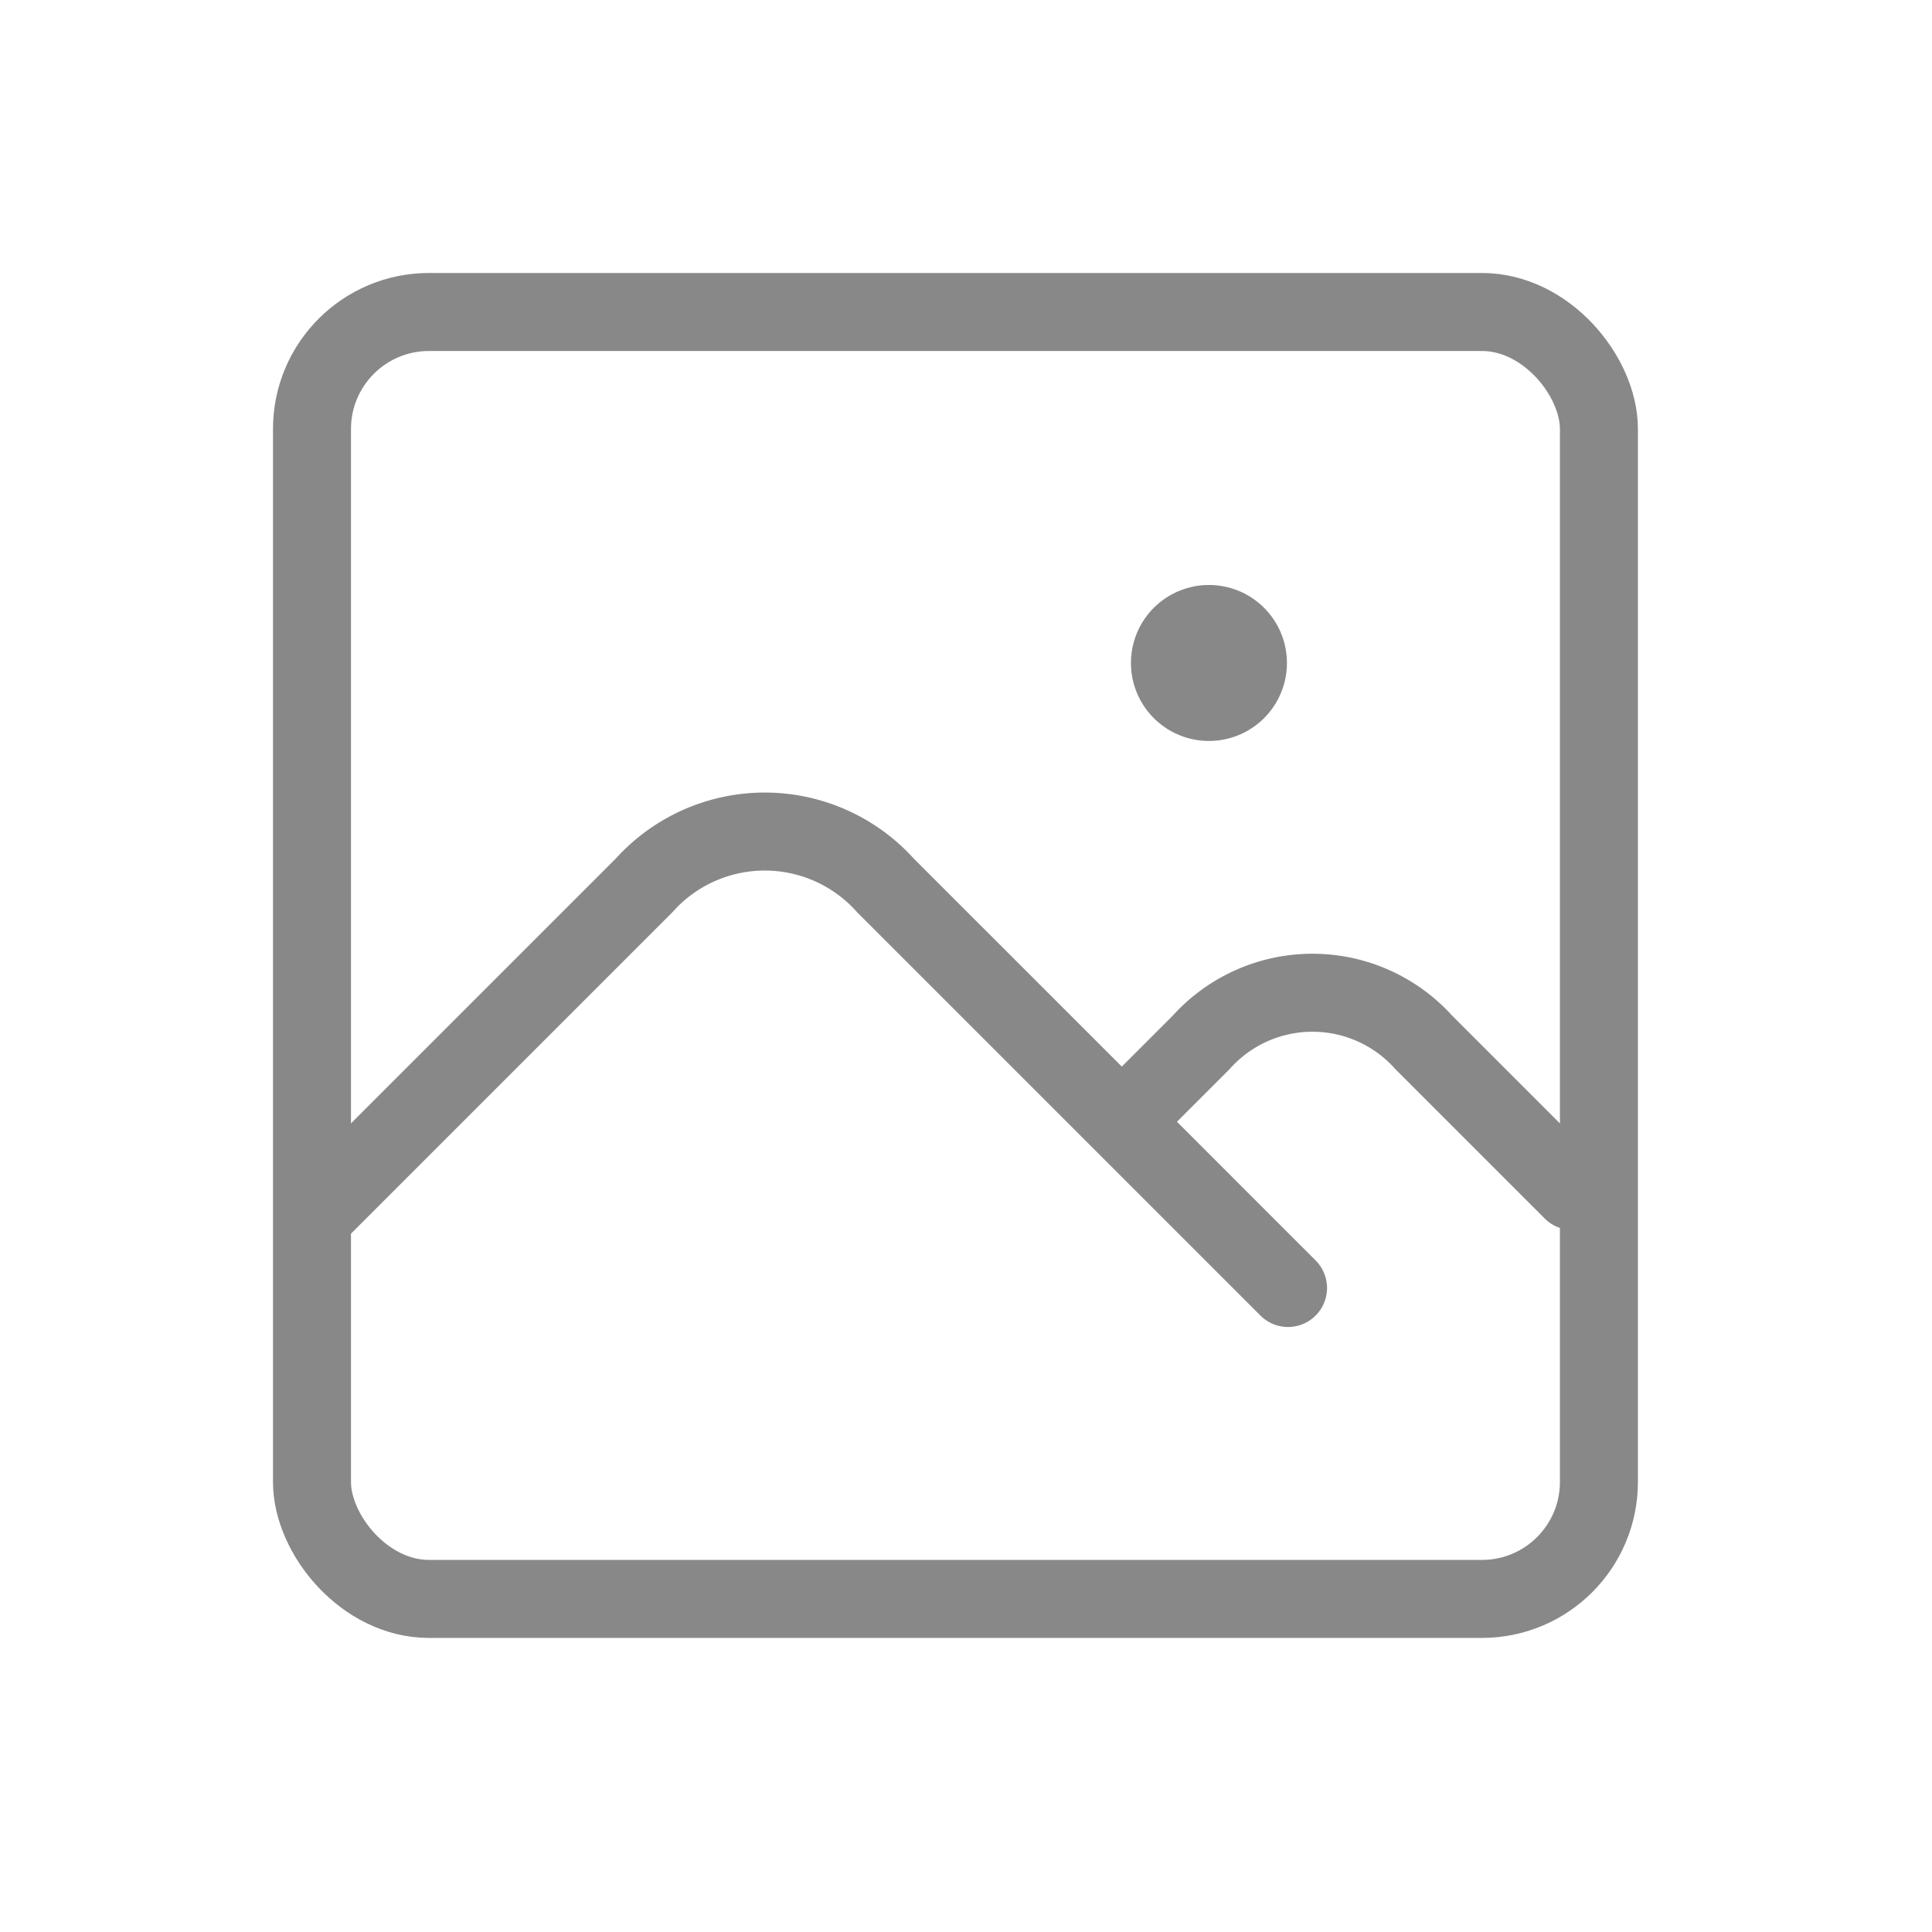 <svg id="tabler-photo" xmlns="http://www.w3.org/2000/svg" width="49.541" height="49.541" viewBox="0 0 49.541 49.541">
  <rect id="Rectangle_177" data-name="Rectangle 177" width="33" height="33" rx="3" transform="translate(8 8)" fill="rgba(0,0,0,0)" stroke="#888" stroke-linecap="round" stroke-linejoin="round" stroke-width="2"/>
  <path id="Path_1567" data-name="Path 1567" d="M0,0H49.541V49.541H0Z" fill="rgba(0,0,0,0)"/>
  <line id="Line_1074" data-name="Line 1074" transform="translate(31 17)" fill="none" stroke="#888" stroke-linecap="round" stroke-linejoin="round" stroke-width="4"/>
  <path id="Path_1568" data-name="Path 1568" d="M4,19.97l8.257-8.257a4.158,4.158,0,0,1,6.193,0L28.771,22.034" transform="translate(4.257 10.993)" fill="rgba(0,0,0,0)" stroke="#888" stroke-linecap="round" stroke-linejoin="round" stroke-width="2"/>
  <path id="Path_1569" data-name="Path 1569" d="M14,15.509l1.9-1.9a3.835,3.835,0,0,1,5.711,0l3.808,3.808" transform="translate(14.899 13.122)" fill="rgba(0,0,0,0)" stroke="#888" stroke-linecap="round" stroke-linejoin="round" stroke-width="2"/>
</svg>
